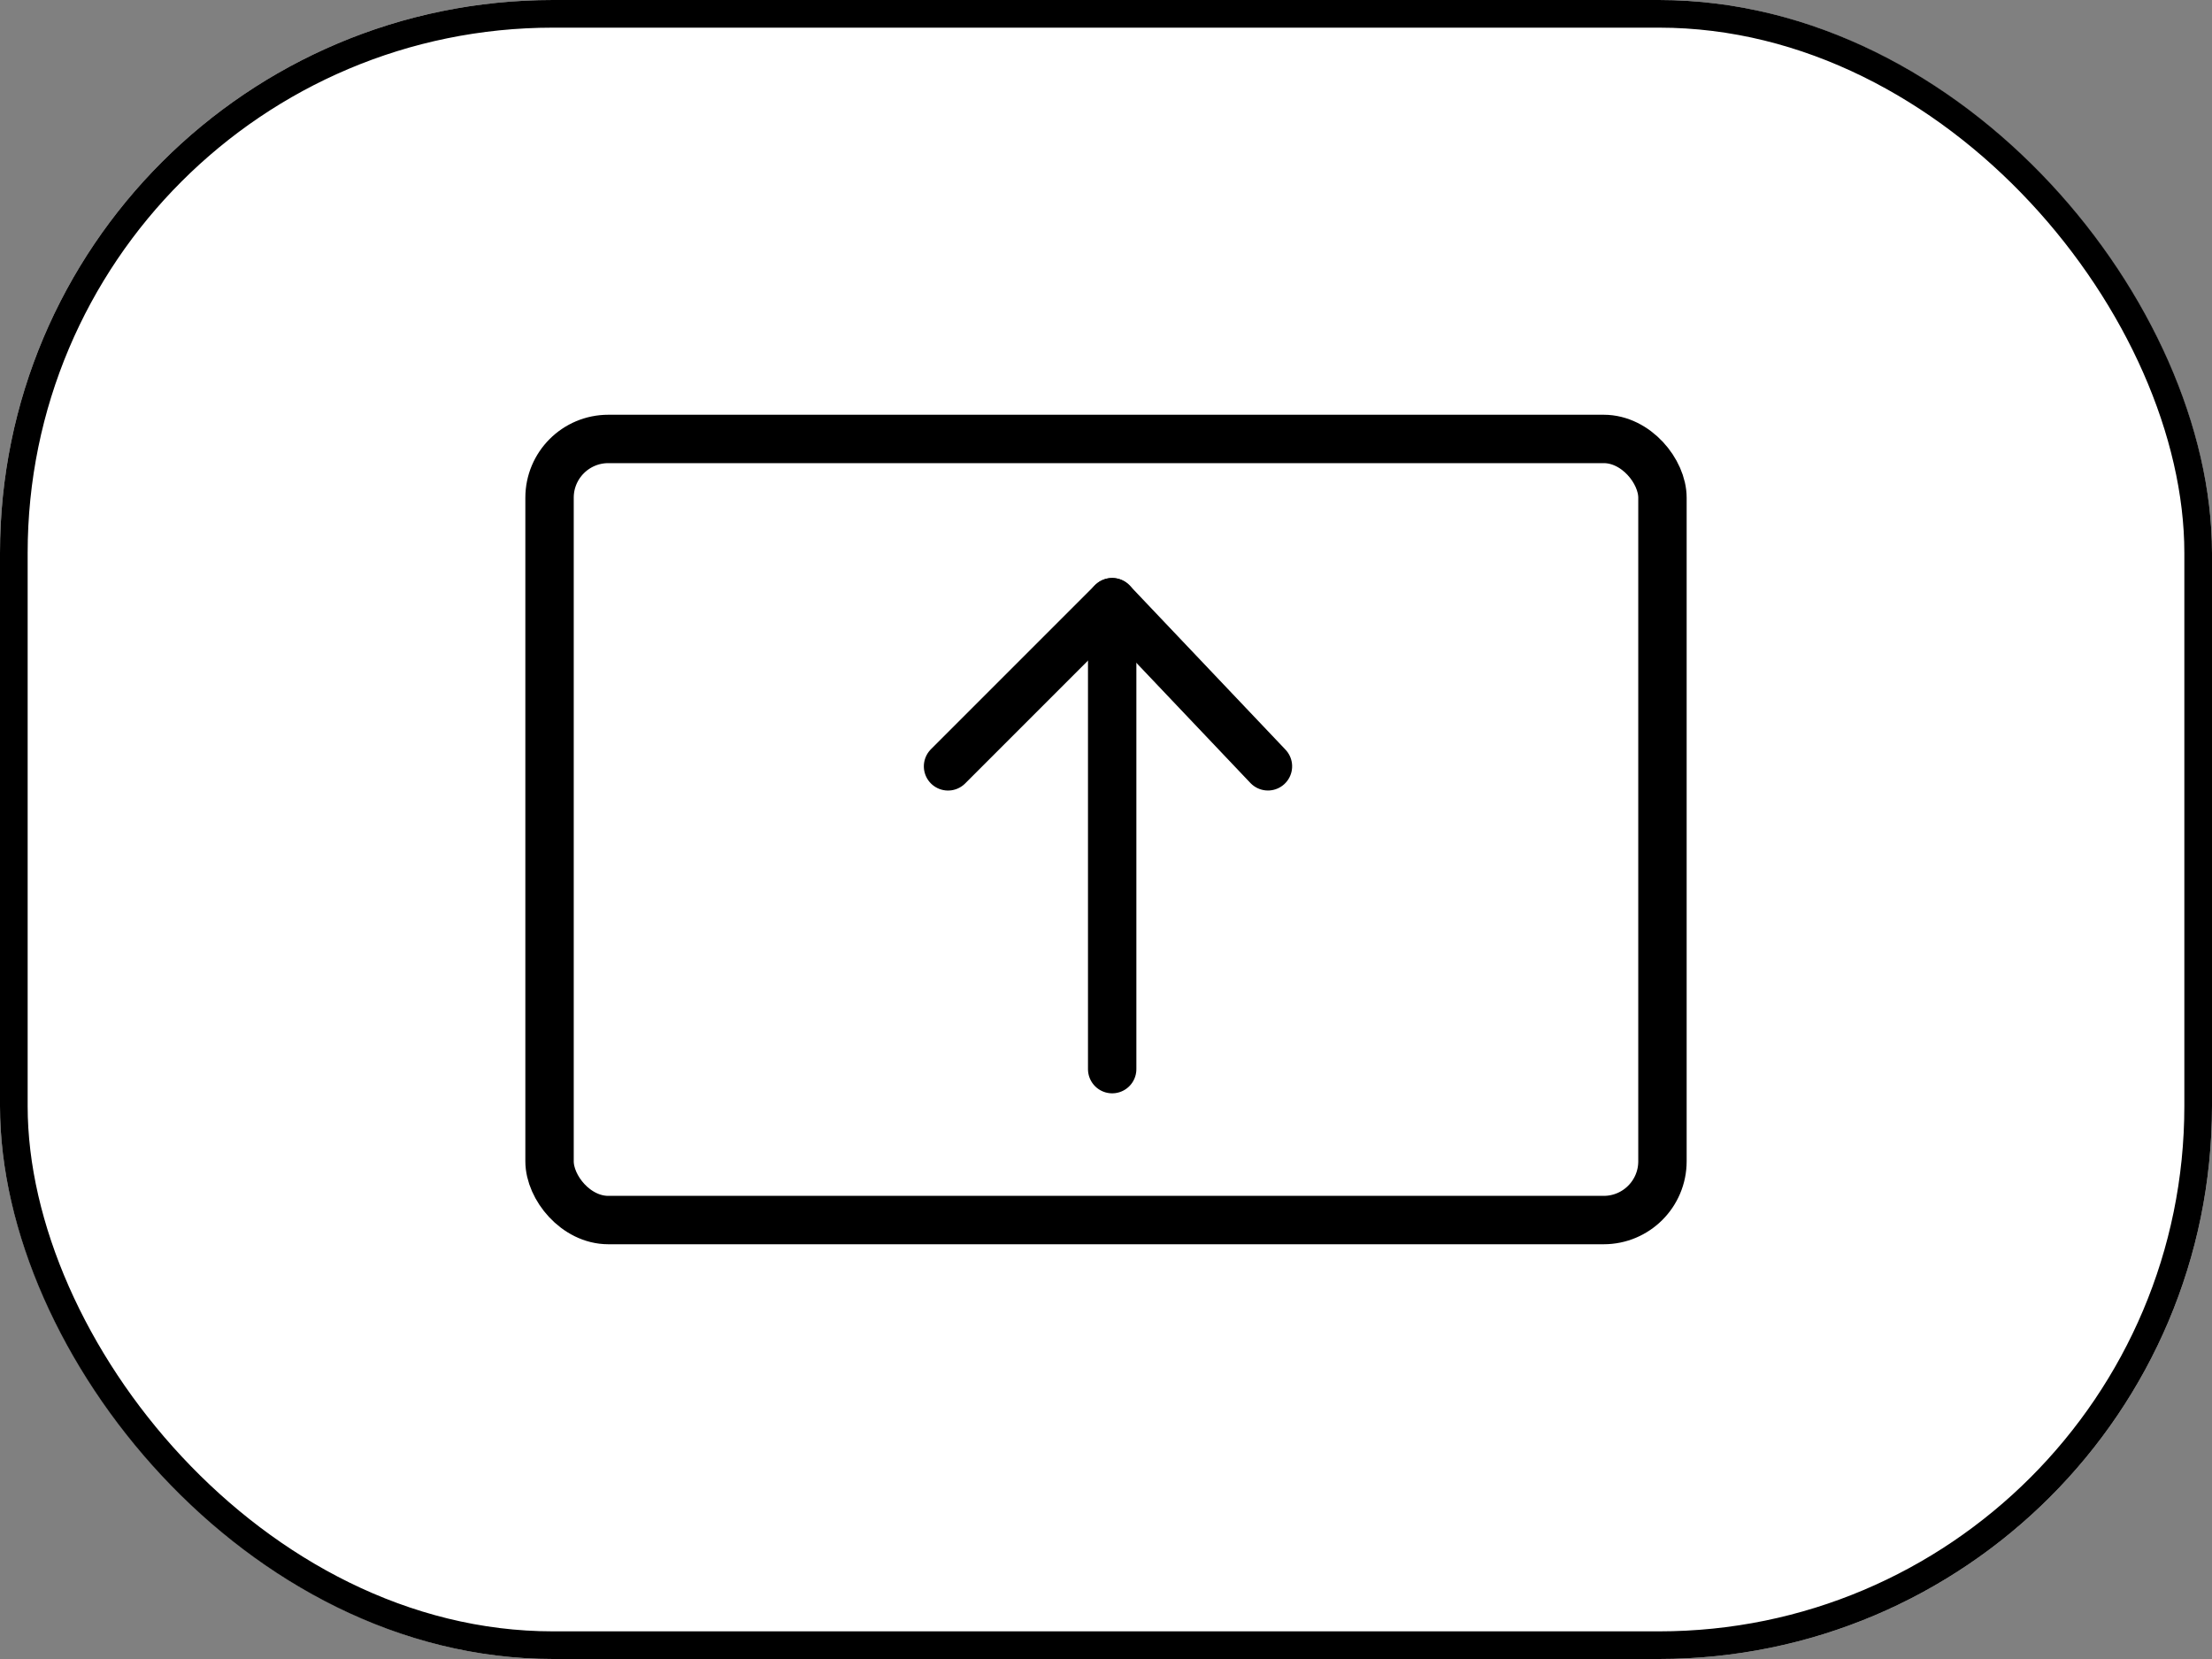 <svg id="ShareScreen" xmlns="http://www.w3.org/2000/svg" width="80" height="60" viewBox="0 0 80 60">
  <rect x="0" y="0" width="80" height="60" fill="#808080" stroke="none"/>
  <g id="Rectangle_3" data-name="Rectangle 3" fill="#fff" stroke="#000" stroke-width="1">
    <rect width="80" height="60" rx="20" stroke="none"/>
    <rect x="0.5" y="0.5" width="79" height="59" rx="19.5" fill="none"/>
  </g>
  <g id="Group_4" data-name="Group 4" transform="translate(-521 -964)">
    <g id="Rectangle_8" data-name="Rectangle 8" transform="translate(540 979)" fill="none" stroke="#000" stroke-width="1.75">
      <rect width="42" height="30" rx="3" stroke="none"/>
      <rect x="0.875" y="0.875" width="40.25" height="28.25" rx="2.125" fill="none"/>
    </g>
    <line id="Line_14" data-name="Line 14" y1="11.941" x2="11.941" transform="translate(552.78 994.223) rotate(-45)" fill="none" stroke="#000" stroke-linecap="round" stroke-width="1.75"/>
    <path id="Path_16" data-name="Path 16" d="M-2.967,0,5.428,0,5.215,8.18" transform="translate(557.385 989.618) rotate(-45)" fill="none" stroke="#000" stroke-linecap="round" stroke-linejoin="round" stroke-width="1.75"/>
  </g>
</svg>
